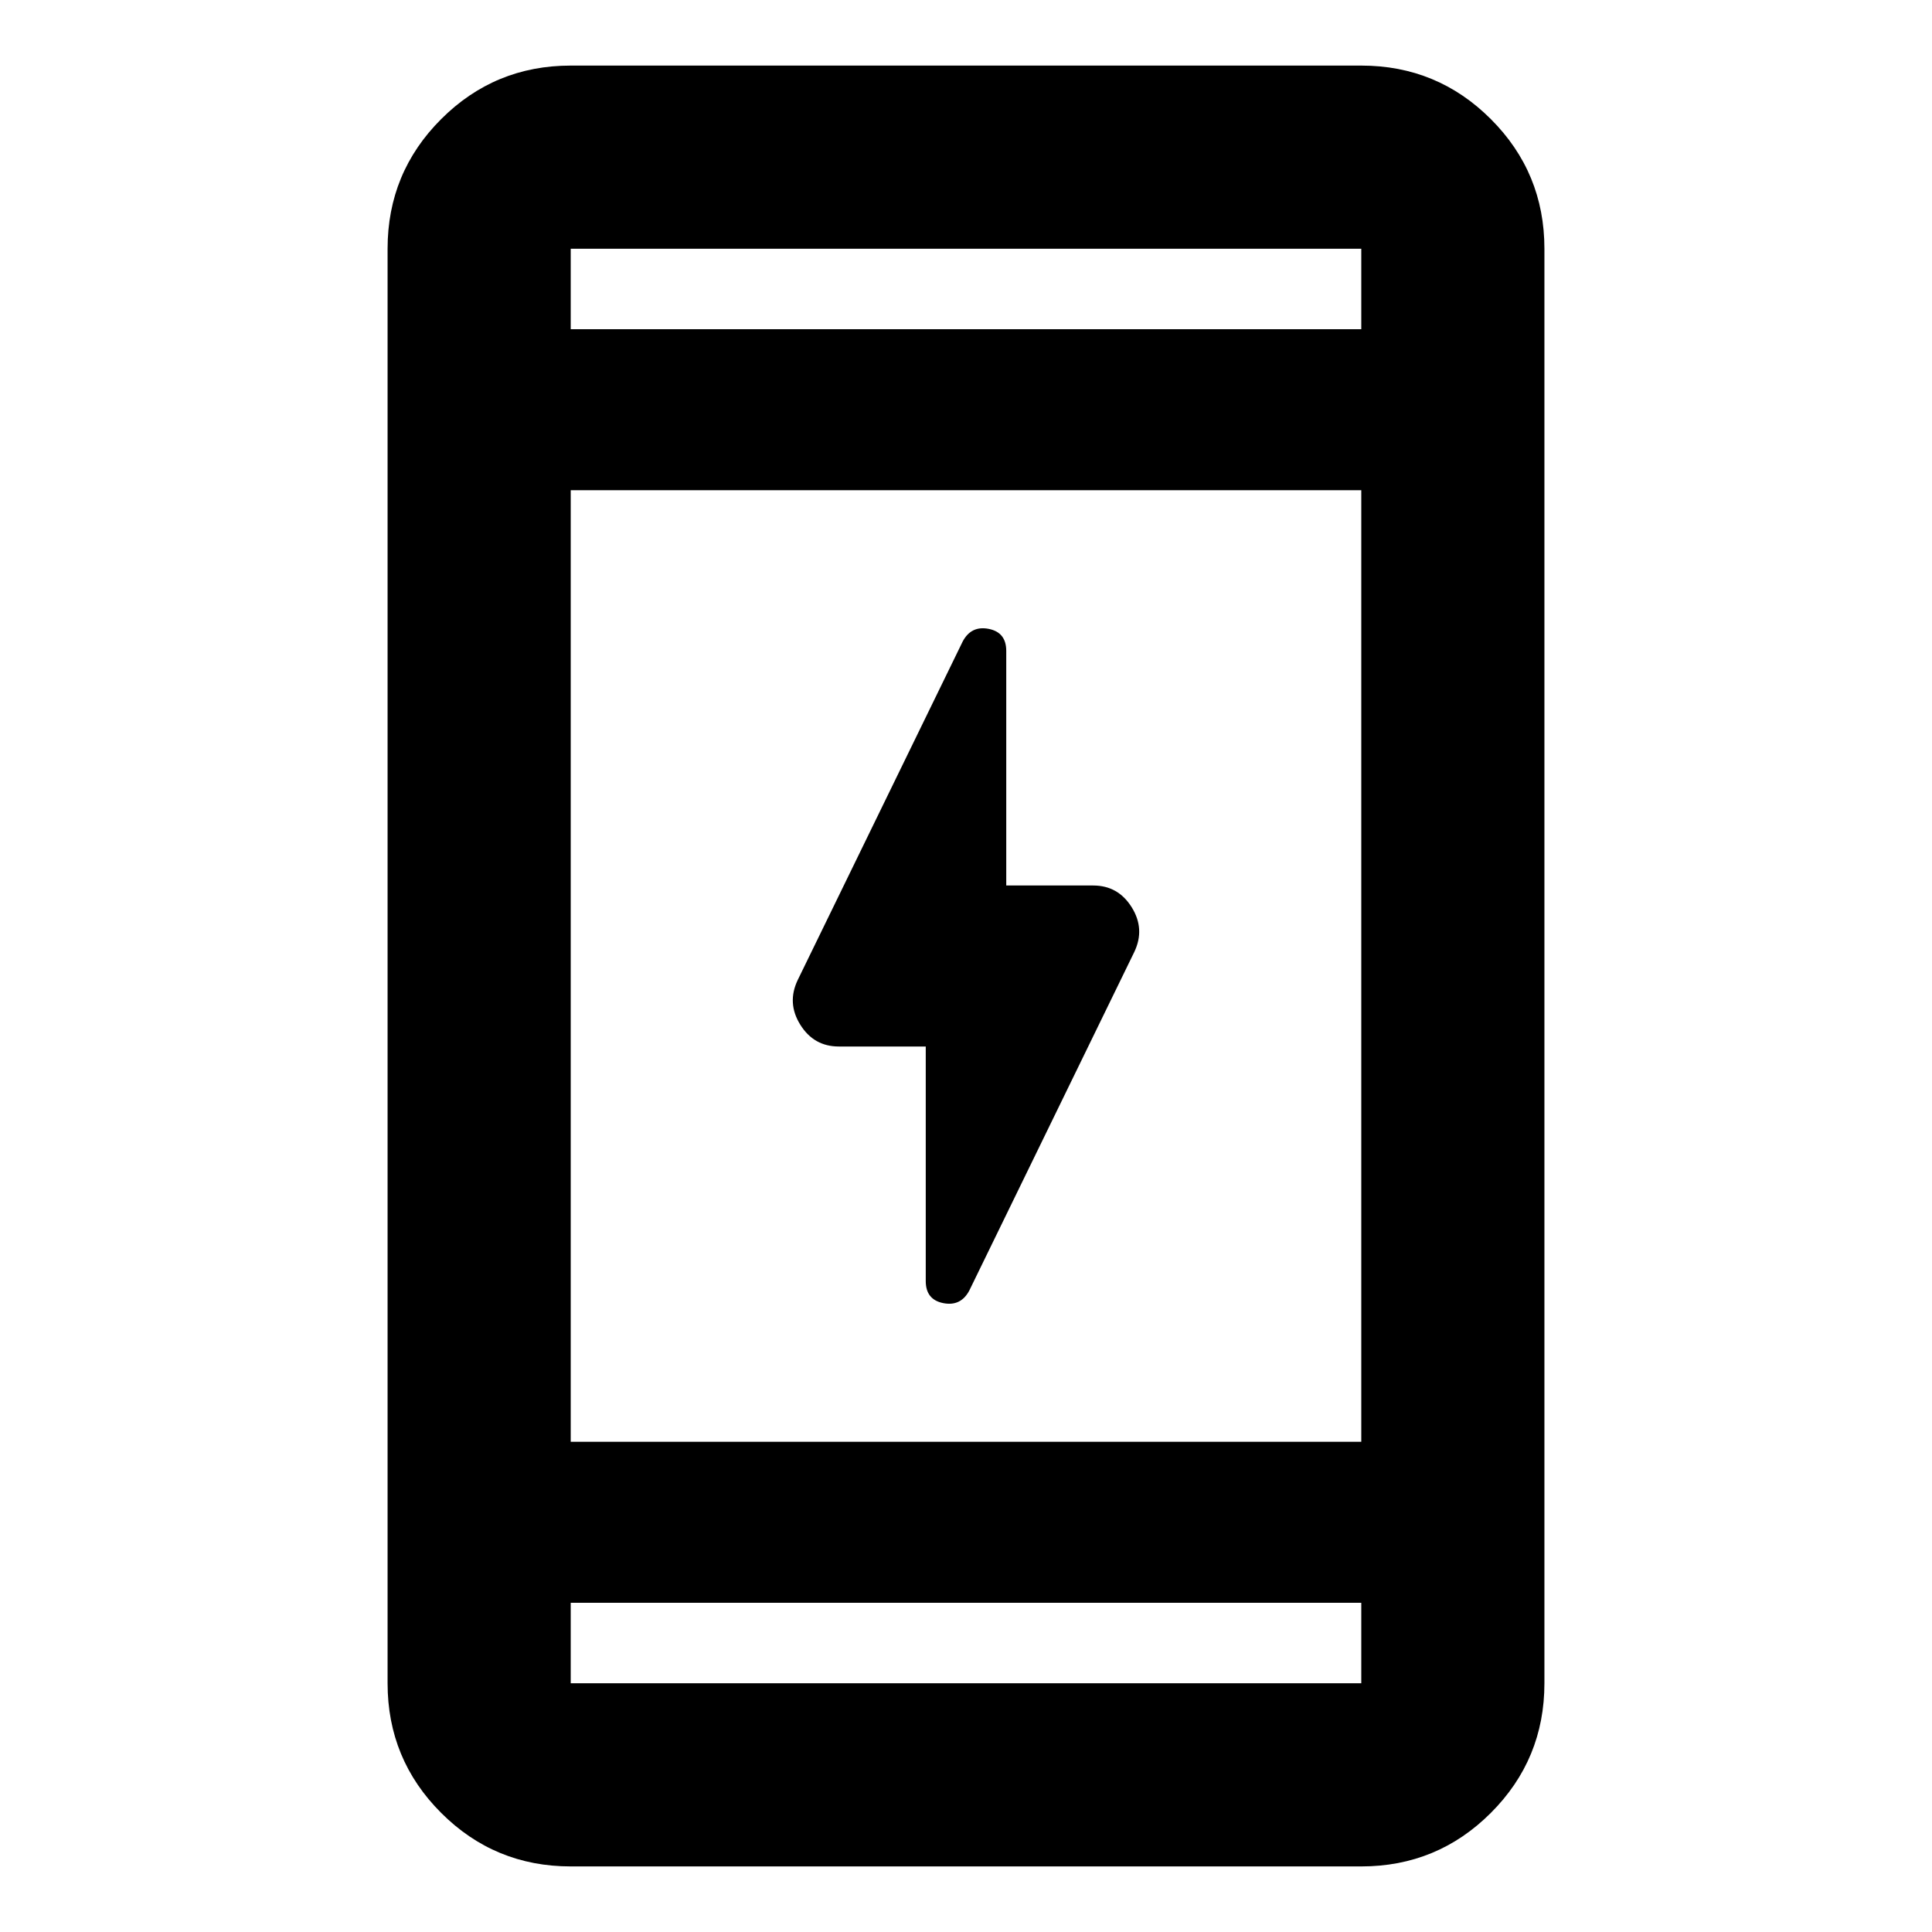 <svg aria-hidden="true" viewBox="0 -960 960 960" fill="currentColor">
  <path d="M460-440h-43.217q-12.373 0-19.121-10.815-6.749-10.815-1.271-22.25l81.979-168.218q4.239-7.956 12.934-6.228Q500-645.783 500-636.565V-520h43.217q12.373 0 19.121 10.815 6.749 10.815 1.271 22.25L481.63-318.717q-4.239 7.956-12.934 6.228Q460-314.217 460-323.435V-440ZM283.587-32.587q-37.783 0-64.391-26.609-26.609-26.608-26.609-64.391v-712.826q0-37.783 26.609-64.391 26.608-26.609 64.391-26.609h392.826q37.783 0 64.391 26.609 26.609 26.608 26.609 64.391v712.826q0 37.783-26.609 64.391-26.608 26.61-64.391 26.61H283.587Zm0-131v40h392.826v-40H283.587Zm0-80h392.826v-472.826H283.587v472.826Zm0-552.826h392.826v-40H283.587v40Zm0 0v-40 40Zm0 632.826v40-40Z"/>
</svg>
